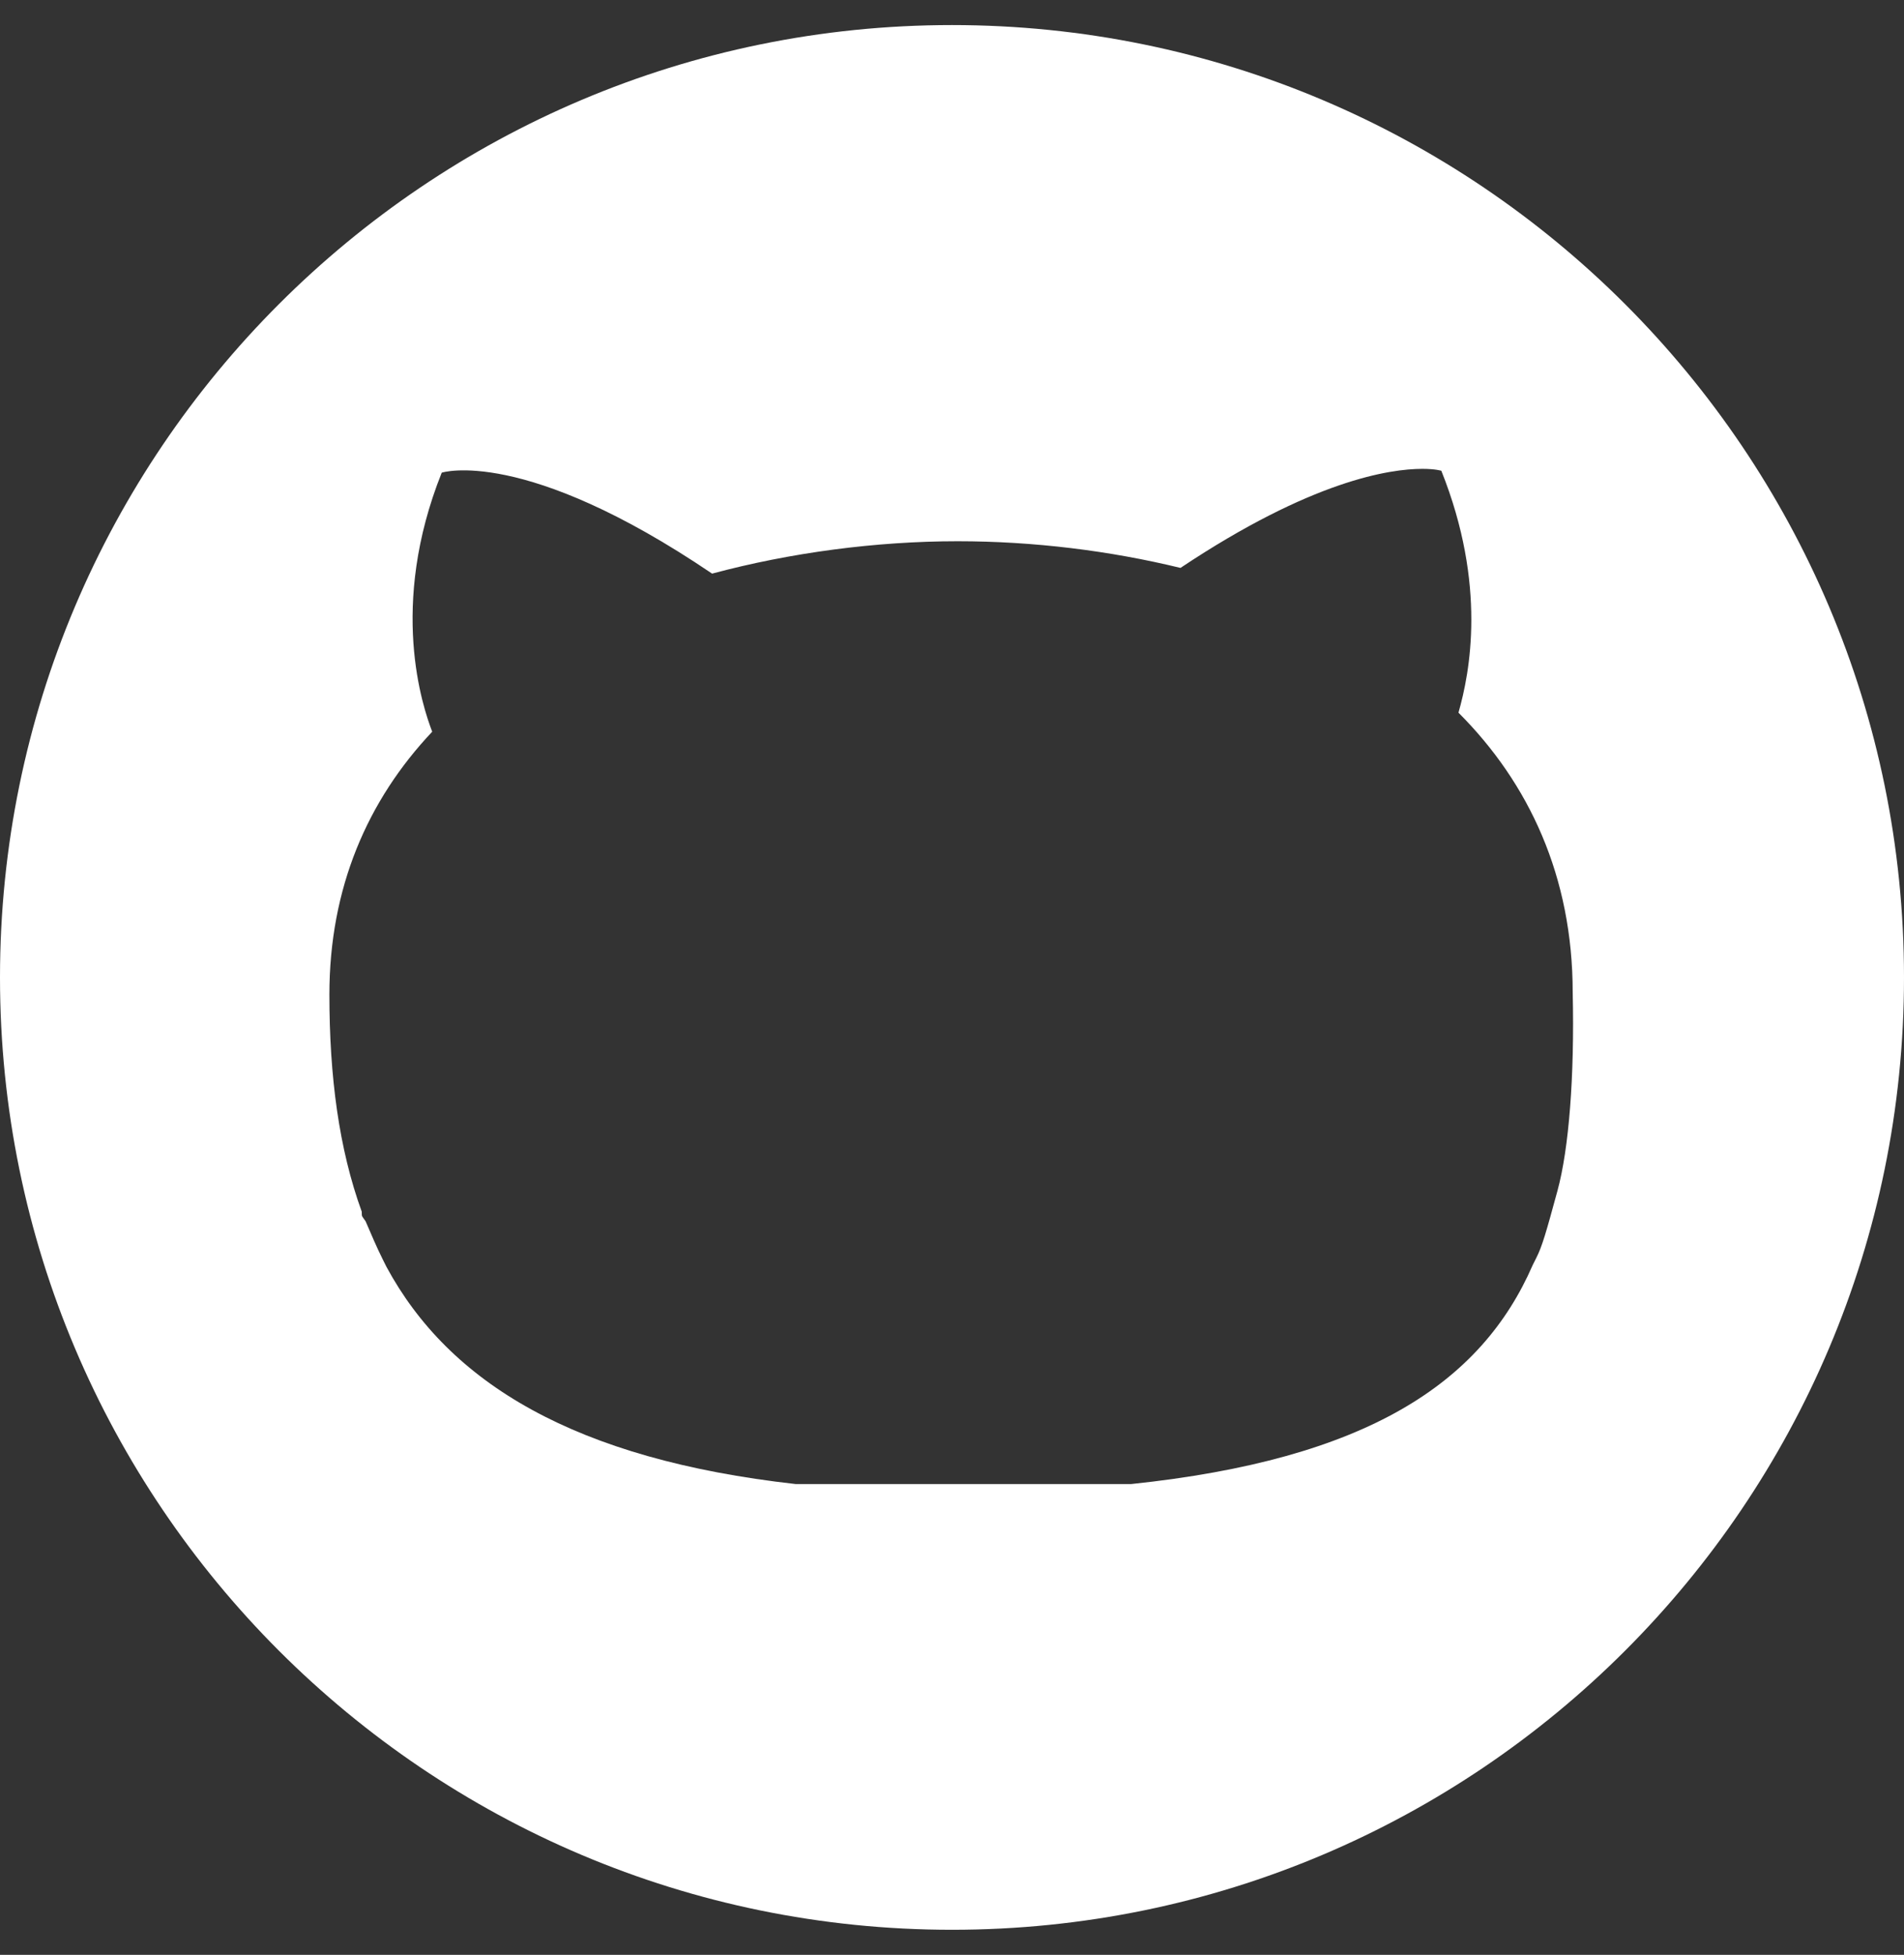 <svg width="38" height="39" viewBox="0 0 38 39" fill="none" xmlns="http://www.w3.org/2000/svg">
<rect x="0" y="0" width="38" height="39" fill="#333333" stroke="none"/>
<path d="M19 0.5C8.512 0.5 0 9.012 0 19.5C0 29.988 8.512 38.5 19 38.5C29.488 38.5 38 29.988 38 19.5C38 9.012 29.488 0.5 19 0.5ZM31.084 23.756C30.856 24.592 30.78 24.858 30.666 25.086L30.59 25.238C29.564 27.594 27.284 29.114 22.572 29.608H15.884C11.476 29.114 8.968 27.594 7.714 25.276C7.714 25.276 7.676 25.2 7.638 25.124C7.524 24.896 7.41 24.63 7.296 24.364C7.22 24.25 7.22 24.288 7.22 24.174C6.764 22.92 6.574 21.476 6.574 19.842C6.574 17.714 7.334 15.966 8.626 14.598C8.436 14.104 7.752 12.09 8.816 9.43C8.816 9.43 10.45 8.898 14.212 11.444C15.77 11.026 17.48 10.798 19.114 10.798C20.634 10.798 22.154 10.988 23.56 11.33C26.182 9.582 27.74 9.354 28.386 9.354C28.652 9.354 28.766 9.392 28.766 9.392C29.678 11.672 29.336 13.42 29.108 14.218C30.514 15.624 31.388 17.486 31.388 19.804C31.426 21.476 31.312 22.92 31.084 23.756Z" fill="white"/>
</svg>
